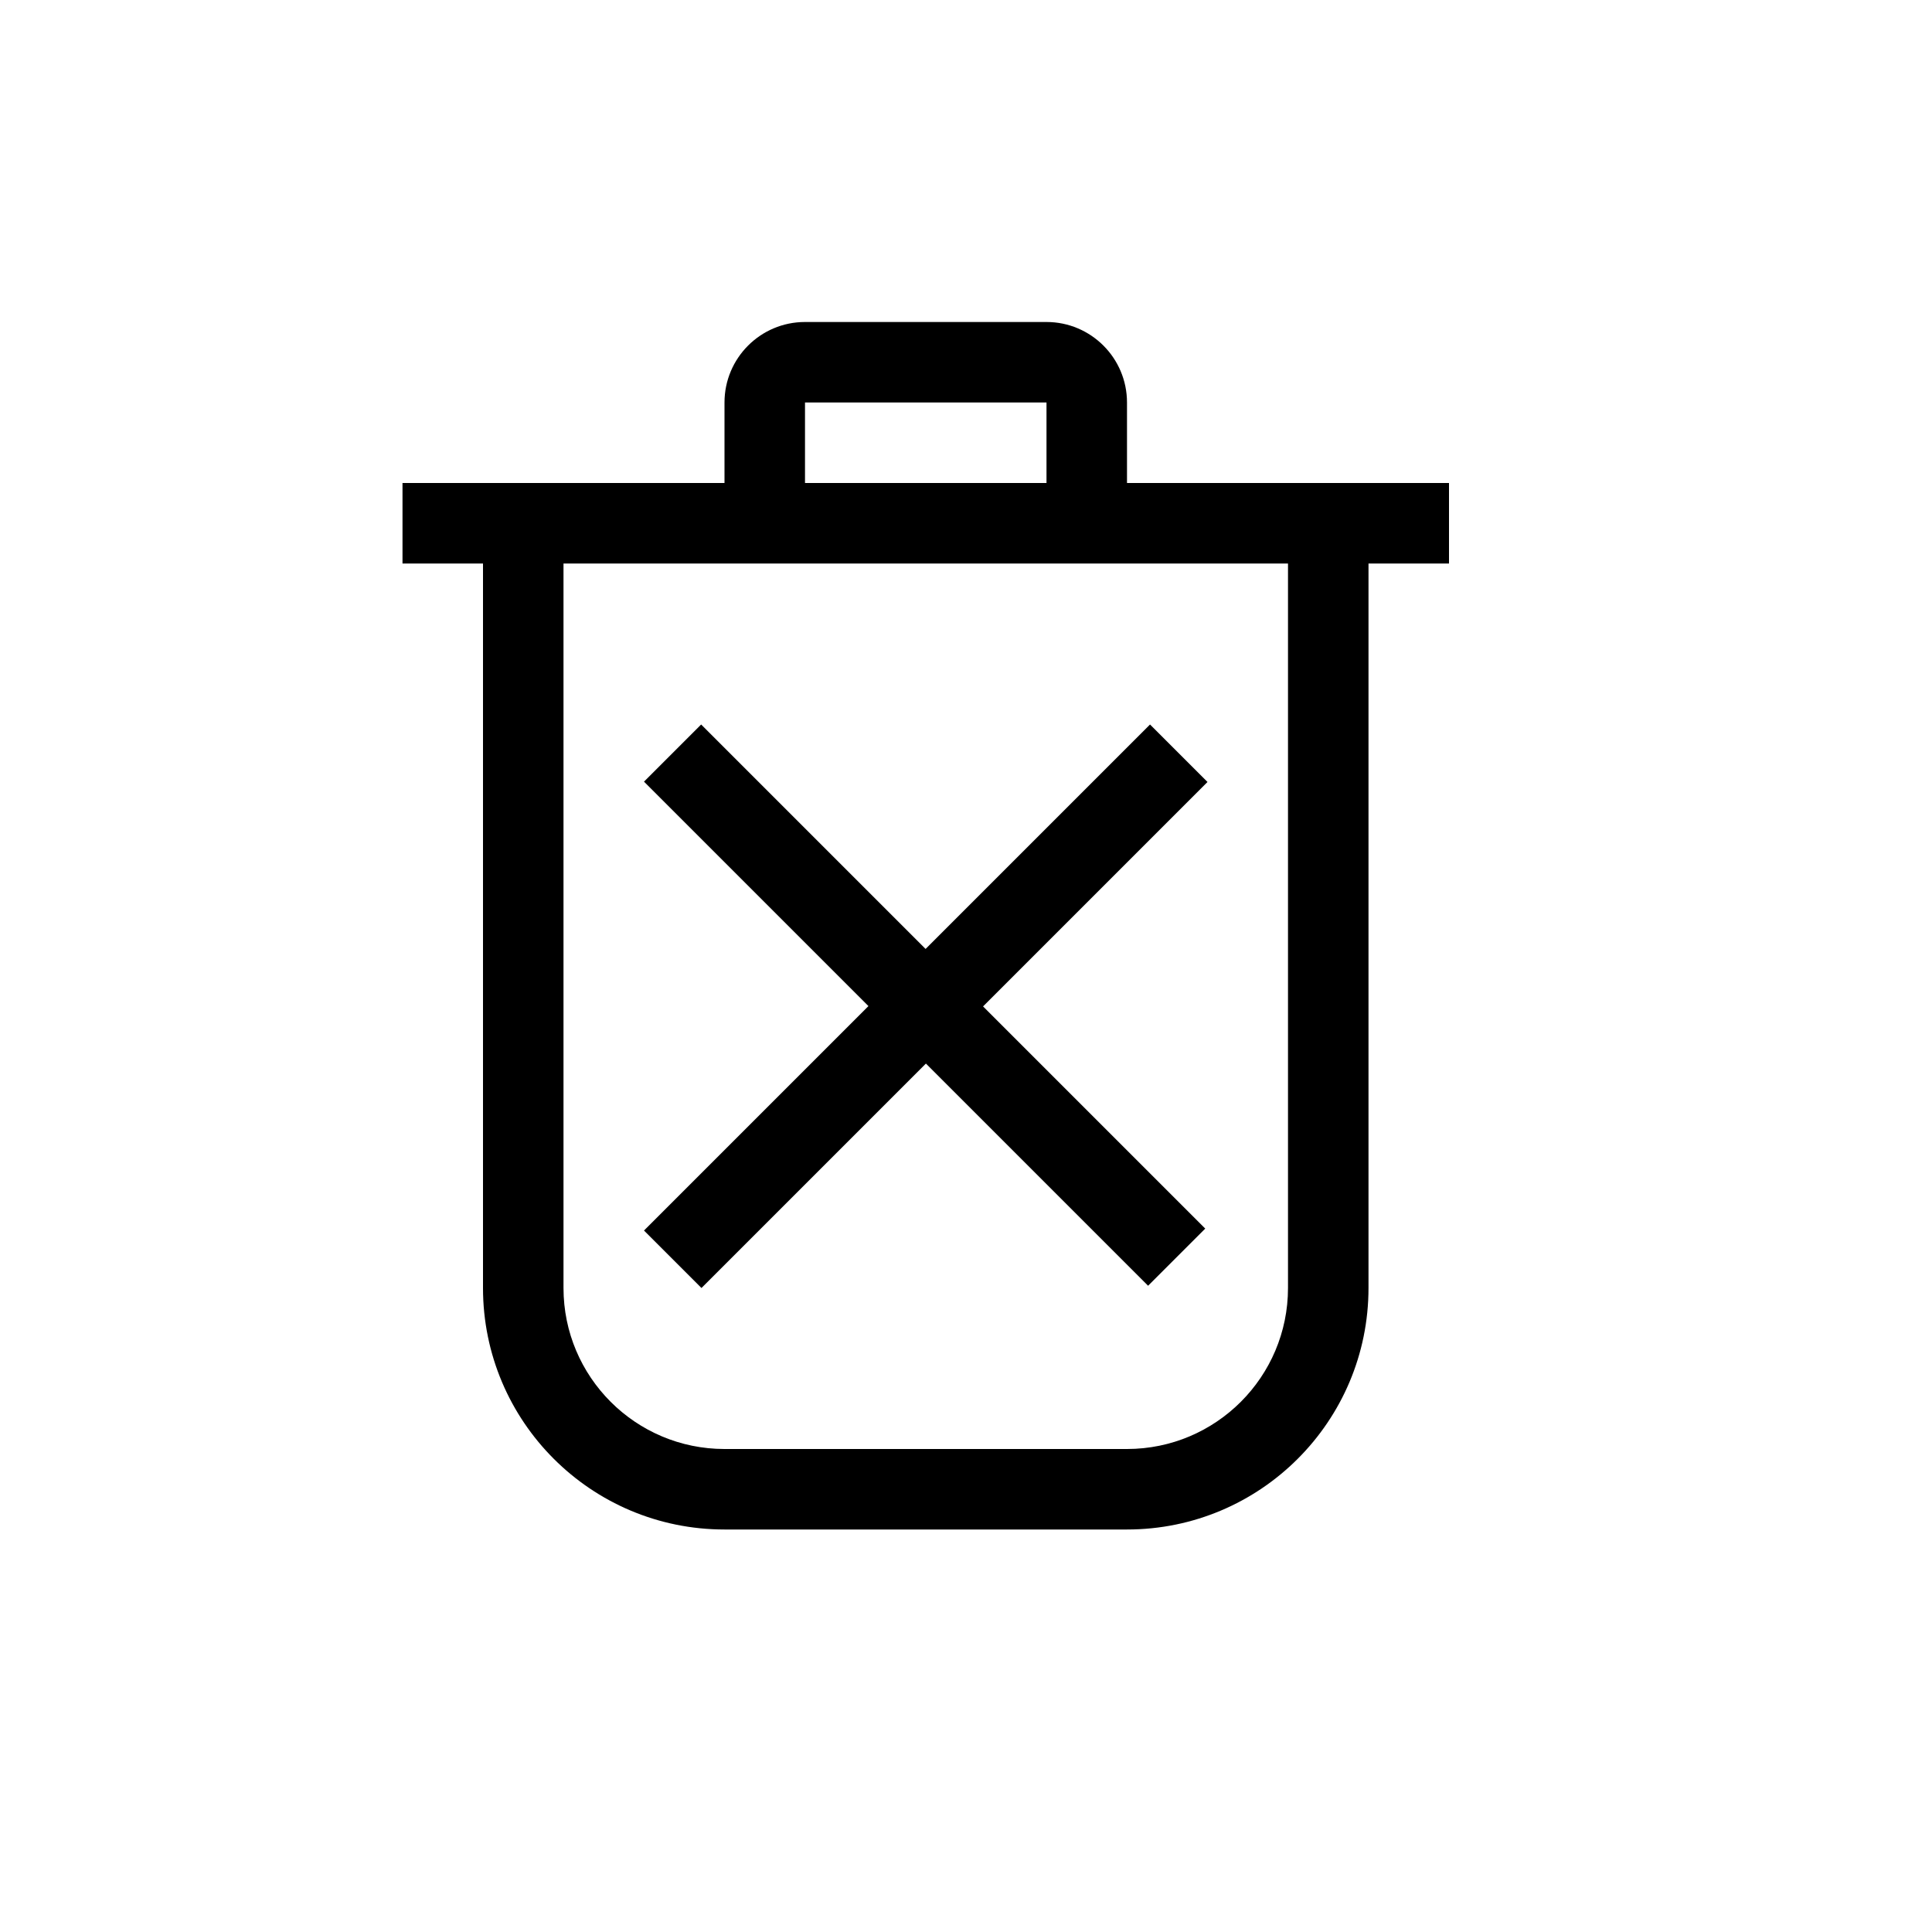 <svg xmlns="http://www.w3.org/2000/svg" width="24" height="24" viewBox="0 0 24 24">
  <path d="M16,16 L16,7 L7,7 L7,16 C7,17.104 7.896,18 9,18 L14,18 C15.104,18 16,17.104 16,16 Z M10,5 L10,6 L13,6 L13,5 L10,5 Z M14,6 L18,6 L18,7 L17,7 L17,16 C17,17.657 15.657,19 14,19 L9,19 C7.343,19 6,17.657 6,16 L6,7 L5,7 L5,6 L9,6 L9,5 C9,4.448 9.448,4 10,4 L13,4 C13.552,4 14,4.448 14,5 L14,6 Z M11.502,13.212 L8.714,16 L8,15.286 L10.788,12.498 L8,9.71 L8.71,9 L11.498,11.788 L14.286,9 L15,9.714 L12.212,12.502 L14.972,15.262 L14.262,15.972 L11.502,13.212 Z"/>
</svg>
